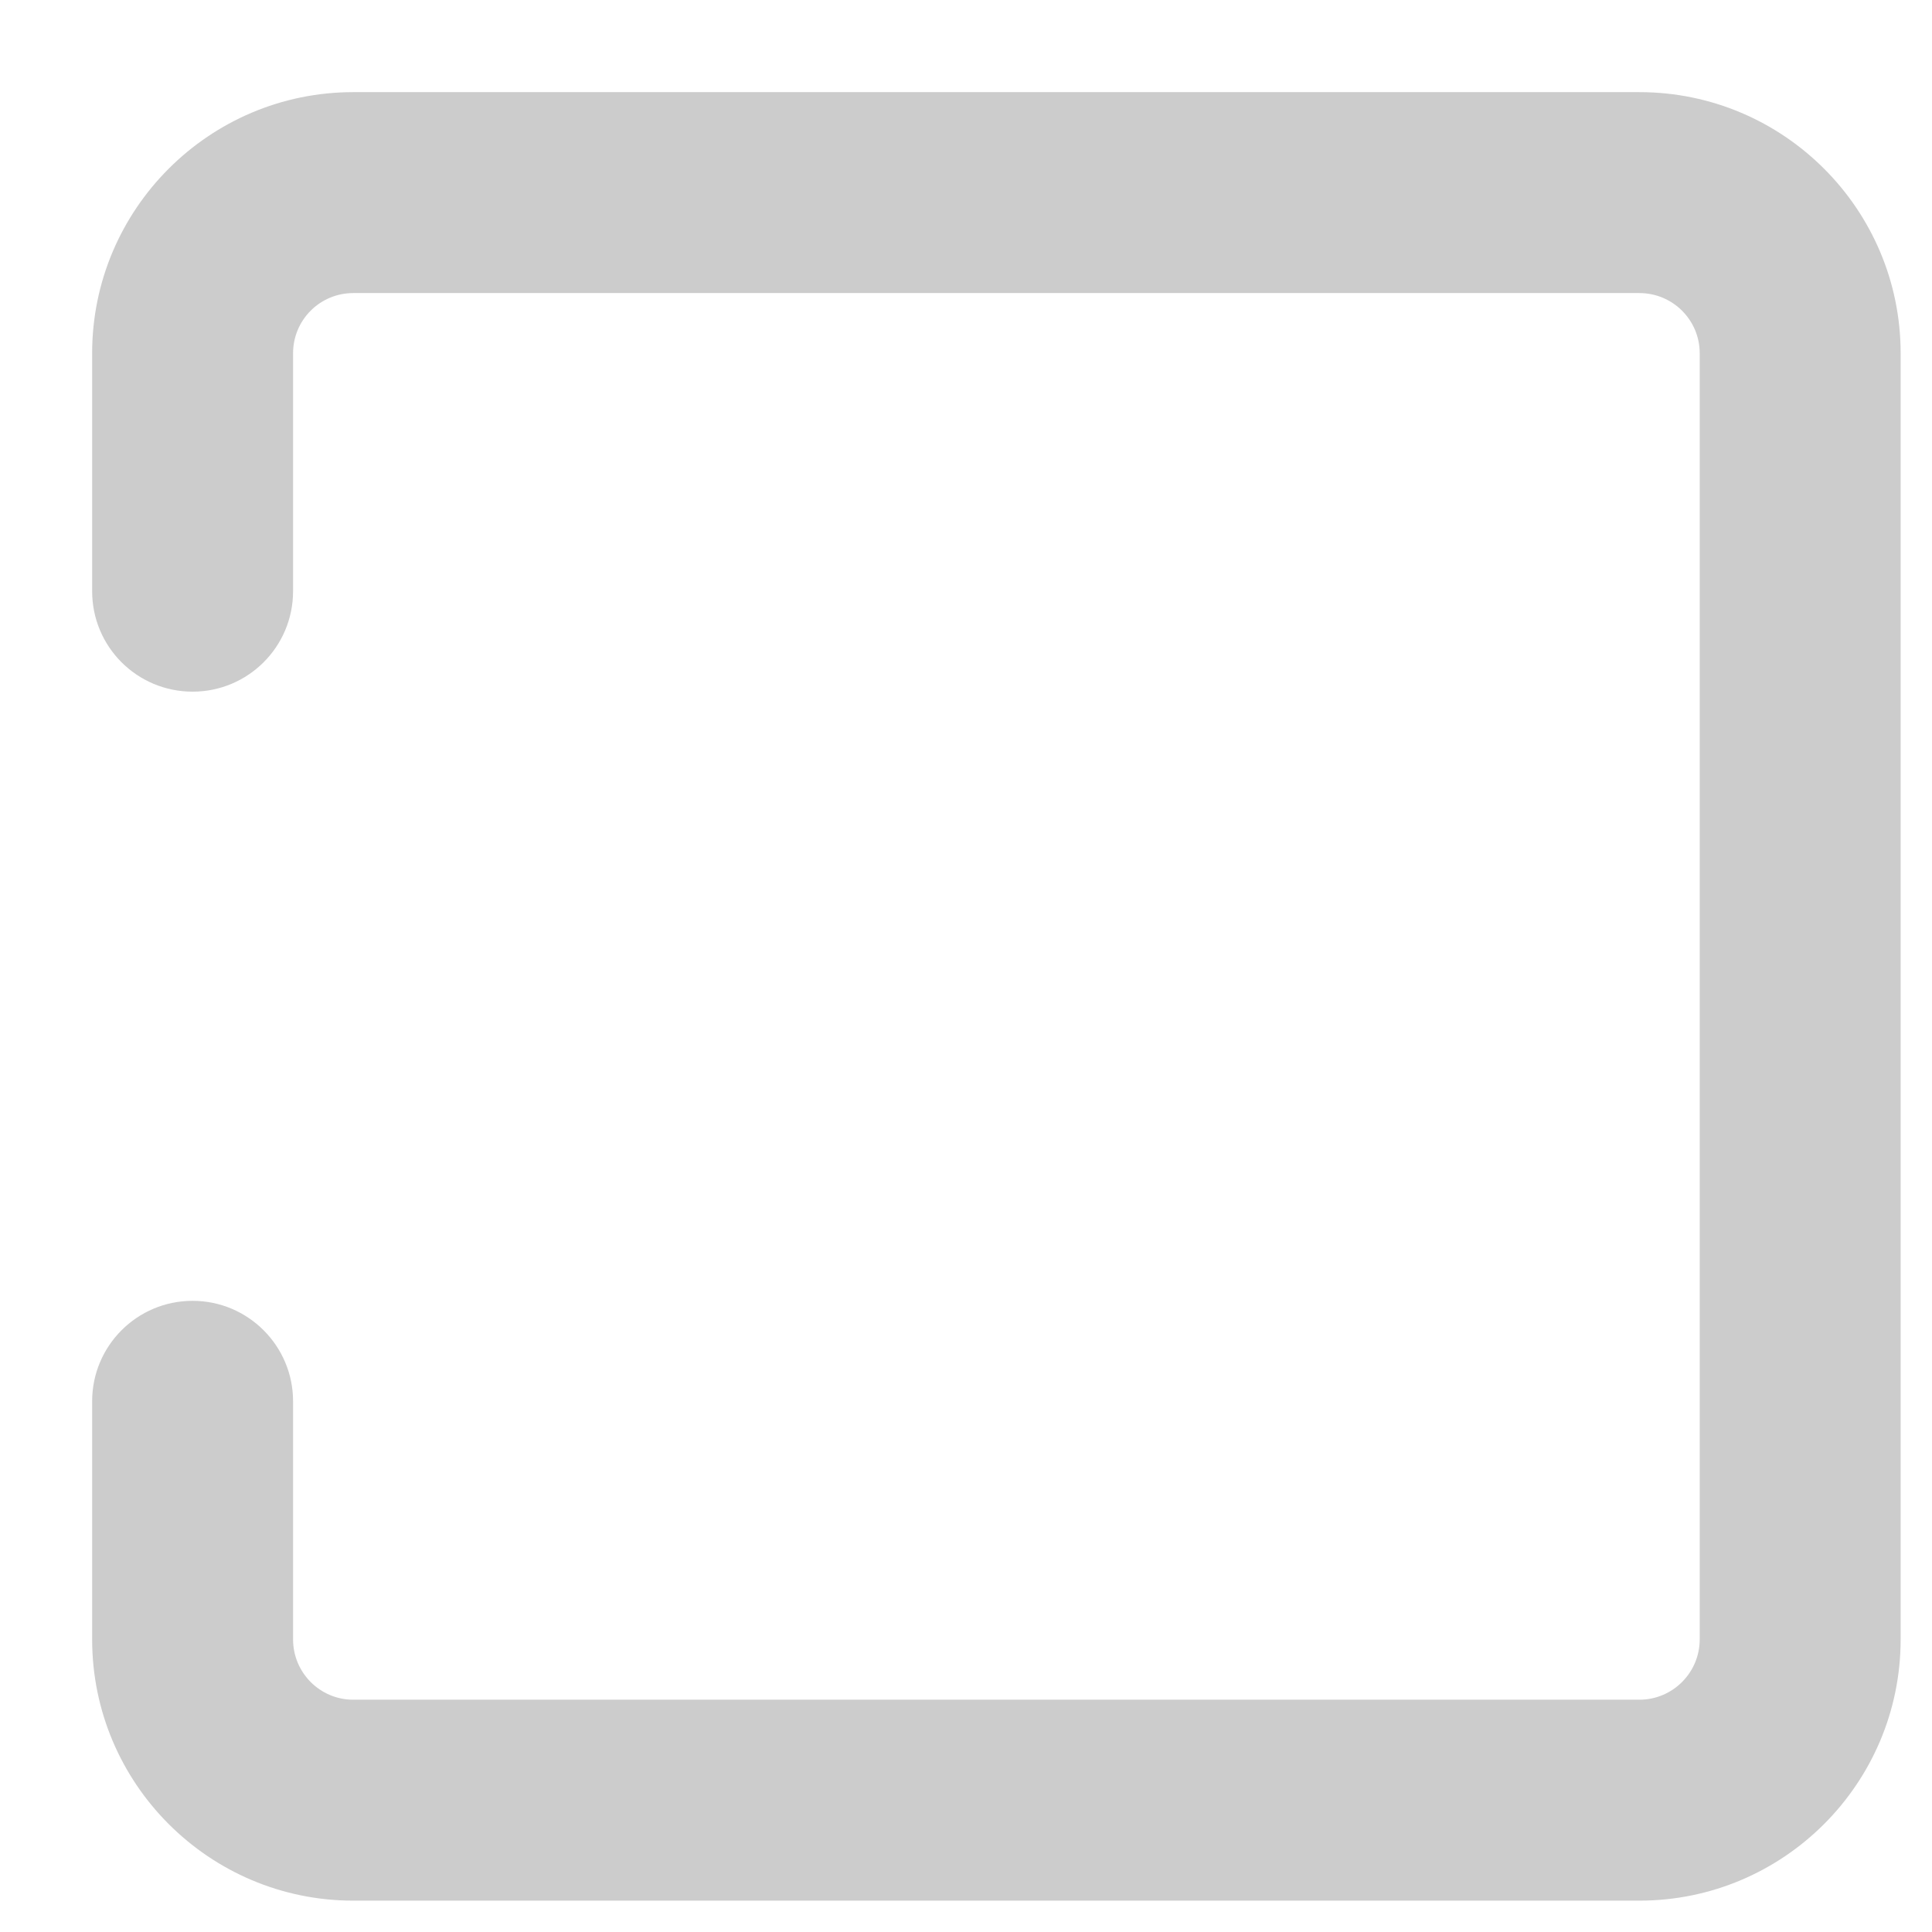 ﻿<?xml version="1.0" encoding="utf-8"?>
<svg version="1.1" xmlns:xlink="http://www.w3.org/1999/xlink" width="13px" height="13px" xmlns="http://www.w3.org/2000/svg">
  <g transform="matrix(1 0 0 1 -29 -558 )">
    <path d="M 12.789 11.031  C 12.789 12.001  12.001 12.789  11.031 12.789  L 2.377 12.789  C 1.408 12.789  0.62 12.001  0.62 11.031  L 0.62 9.429  C 0.62 9.056  0.922 8.753  1.296 8.753  C 1.669 8.753  1.972 9.056  1.972 9.429  L 1.972 11.031  C 1.972 11.255  2.153 11.437  2.377 11.437  L 11.031 11.437  C 11.255 11.437  11.437 11.255  11.437 11.031  L 11.437 2.377  C 11.437 2.153  11.255 1.972  11.031 1.972  L 2.377 1.972  C 2.153 1.972  1.972 2.153  1.972 2.377  L 1.972 3.978  C 1.972 4.352  1.669 4.654  1.296 4.654  C 0.922 4.654  0.62 4.352  0.62 3.978  L 0.62 2.377  C 0.62 1.408  1.408 0.62  2.377 0.62  L 11.031 0.62  C 12.001 0.62  12.789 1.408  12.789 2.377  L 12.789 11.031  Z " fill-rule="nonzero" fill="#cccccc" stroke="none" transform="matrix(1 0 0 1 29 558 )" />
  </g>
</svg>